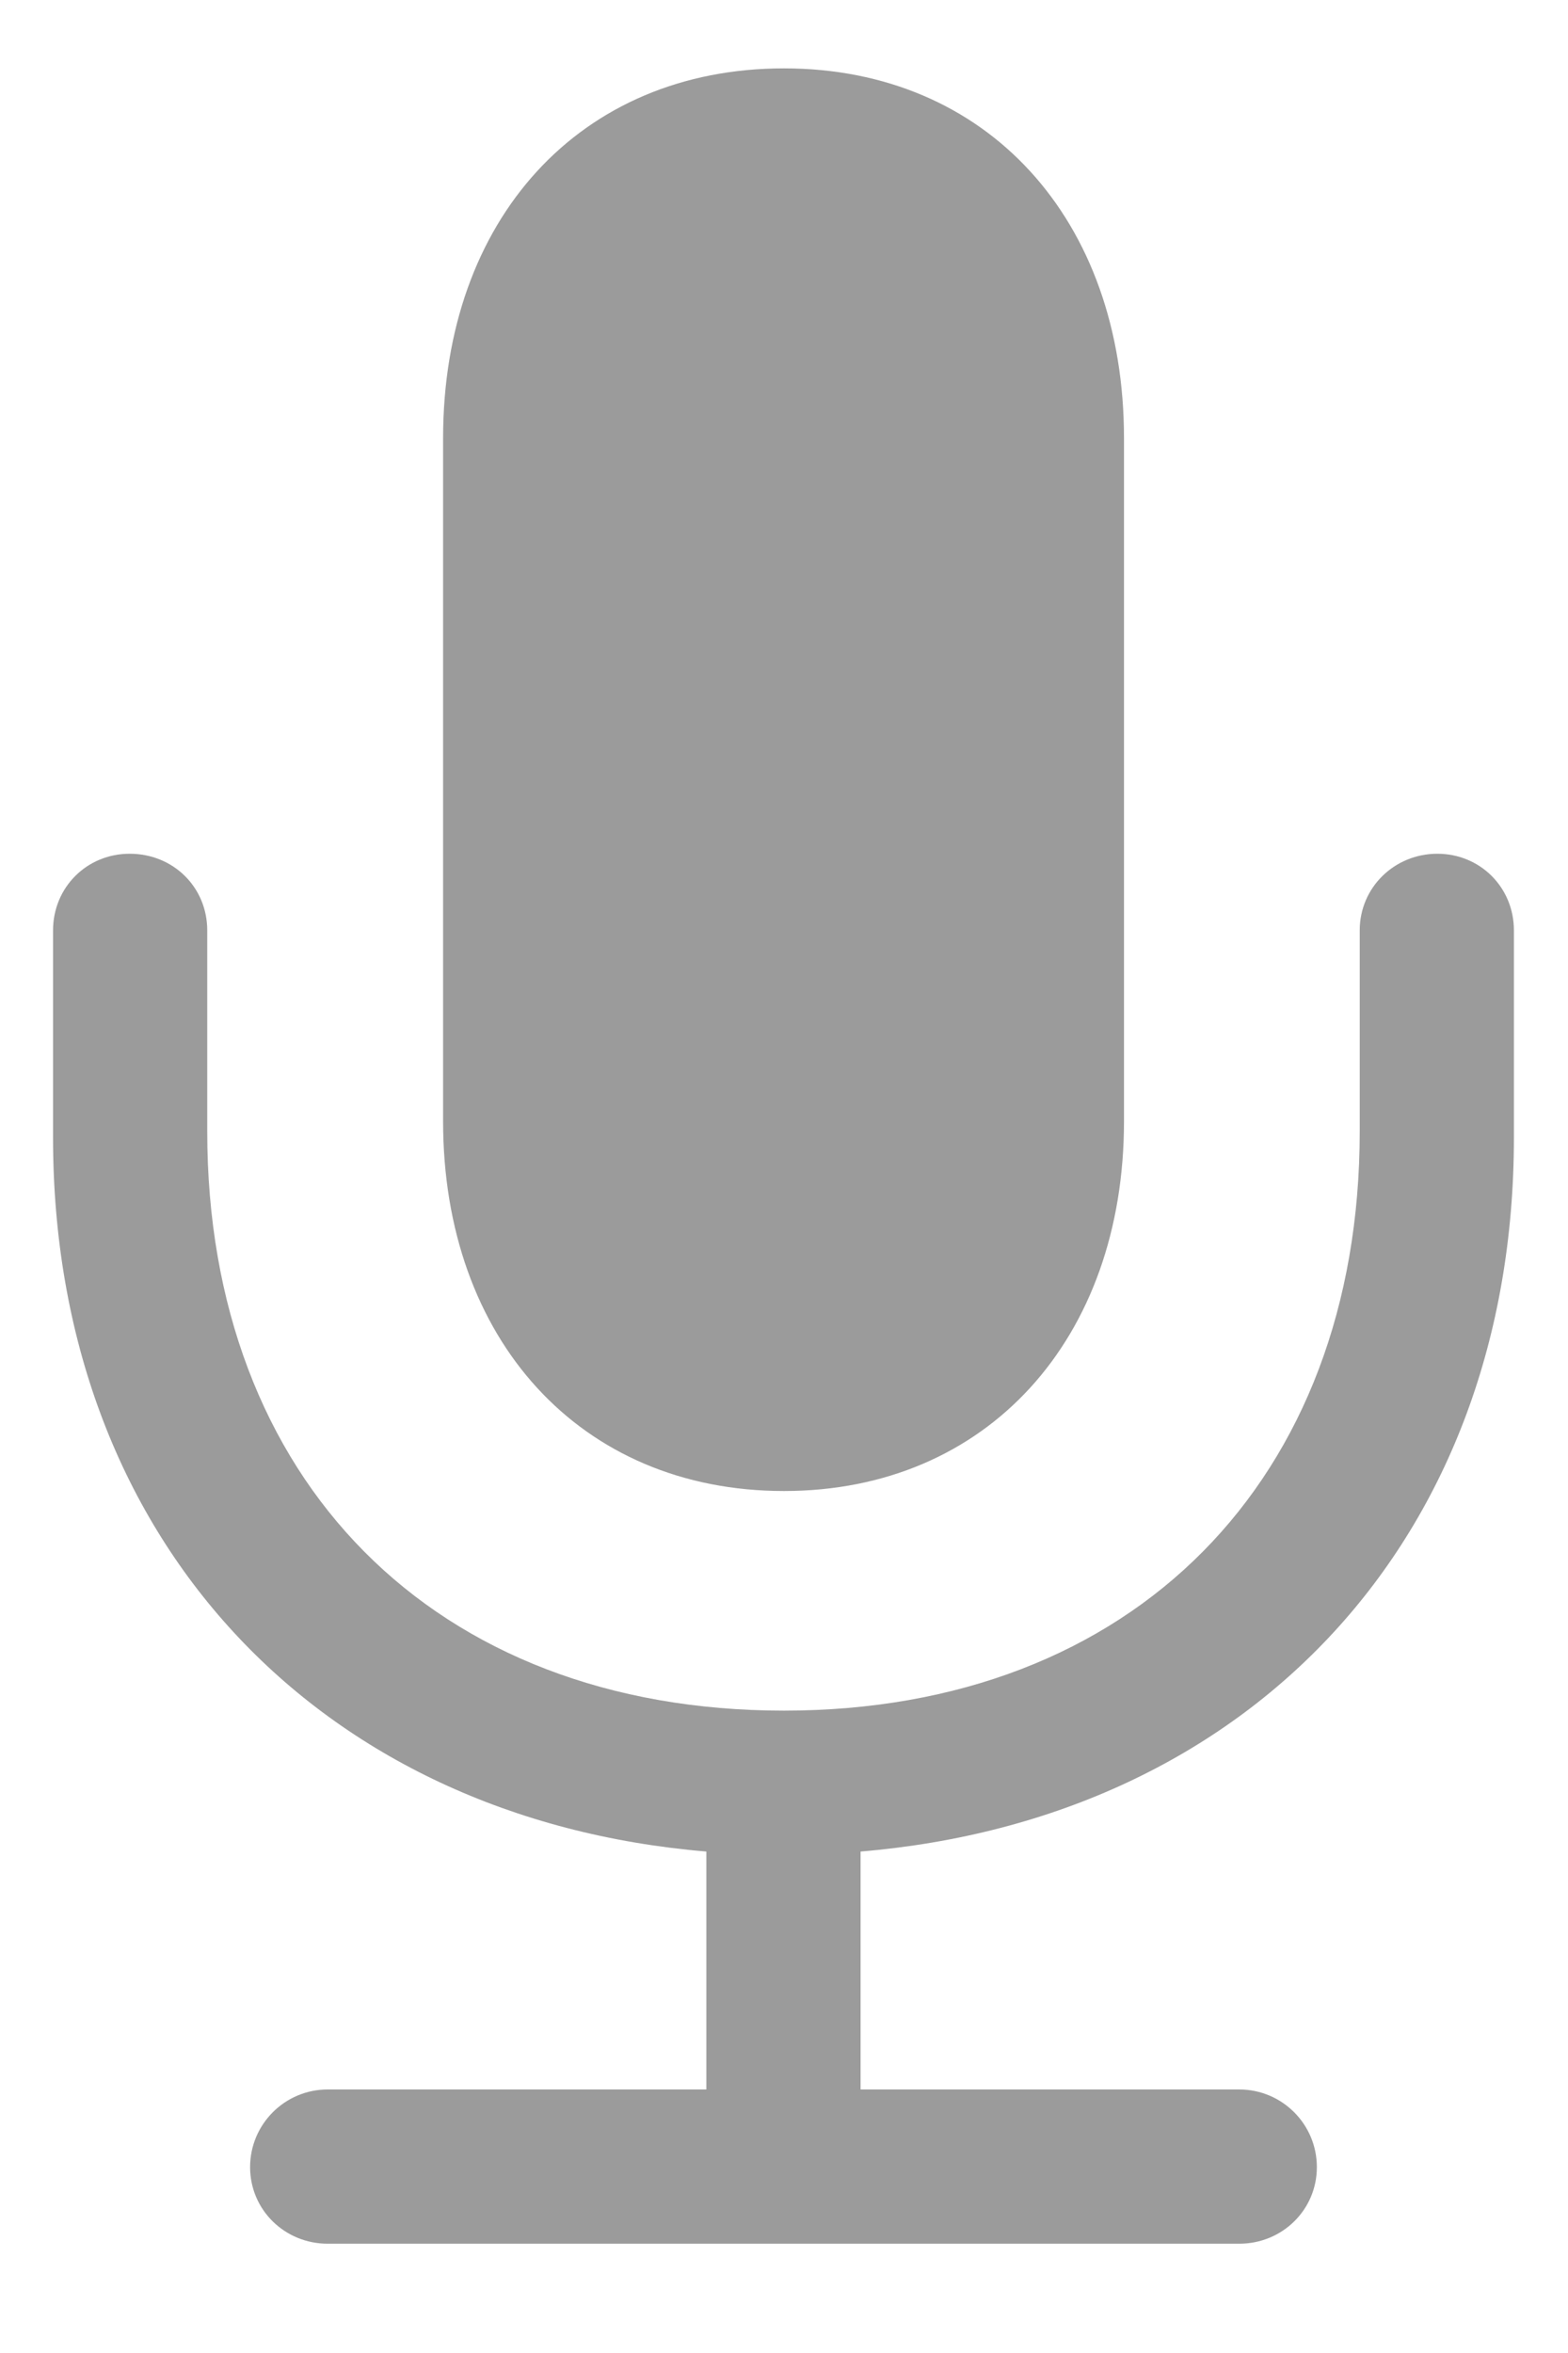 <svg width="12" height="18" viewBox="0 0 12 18" fill="none" xmlns="http://www.w3.org/2000/svg">
<path d="M6 11.406C4.438 11.406 3.391 10.242 3.391 8.578V3.352C3.391 1.68 4.438 0.523 6 0.523C7.555 0.523 8.602 1.68 8.602 3.352V8.578C8.602 10.242 7.555 11.406 6 11.406ZM0.406 8.703V7.117C0.406 6.789 0.664 6.531 0.992 6.531C1.328 6.531 1.586 6.789 1.586 7.117V8.656C1.586 11.32 3.32 13.086 6 13.086C8.672 13.086 10.406 11.32 10.406 8.656V7.117C10.406 6.789 10.672 6.531 11 6.531C11.328 6.531 11.586 6.789 11.586 7.117V8.703C11.586 11.766 9.57 13.914 6.586 14.164V15.984H9.484C9.812 15.984 10.078 16.25 10.078 16.578C10.078 16.906 9.812 17.164 9.484 17.164H2.508C2.18 17.164 1.914 16.906 1.914 16.578C1.914 16.25 2.18 15.984 2.508 15.984H5.406V14.164C2.43 13.914 0.406 11.766 0.406 8.703Z" fill="#9B9B9B"/>
</svg>

